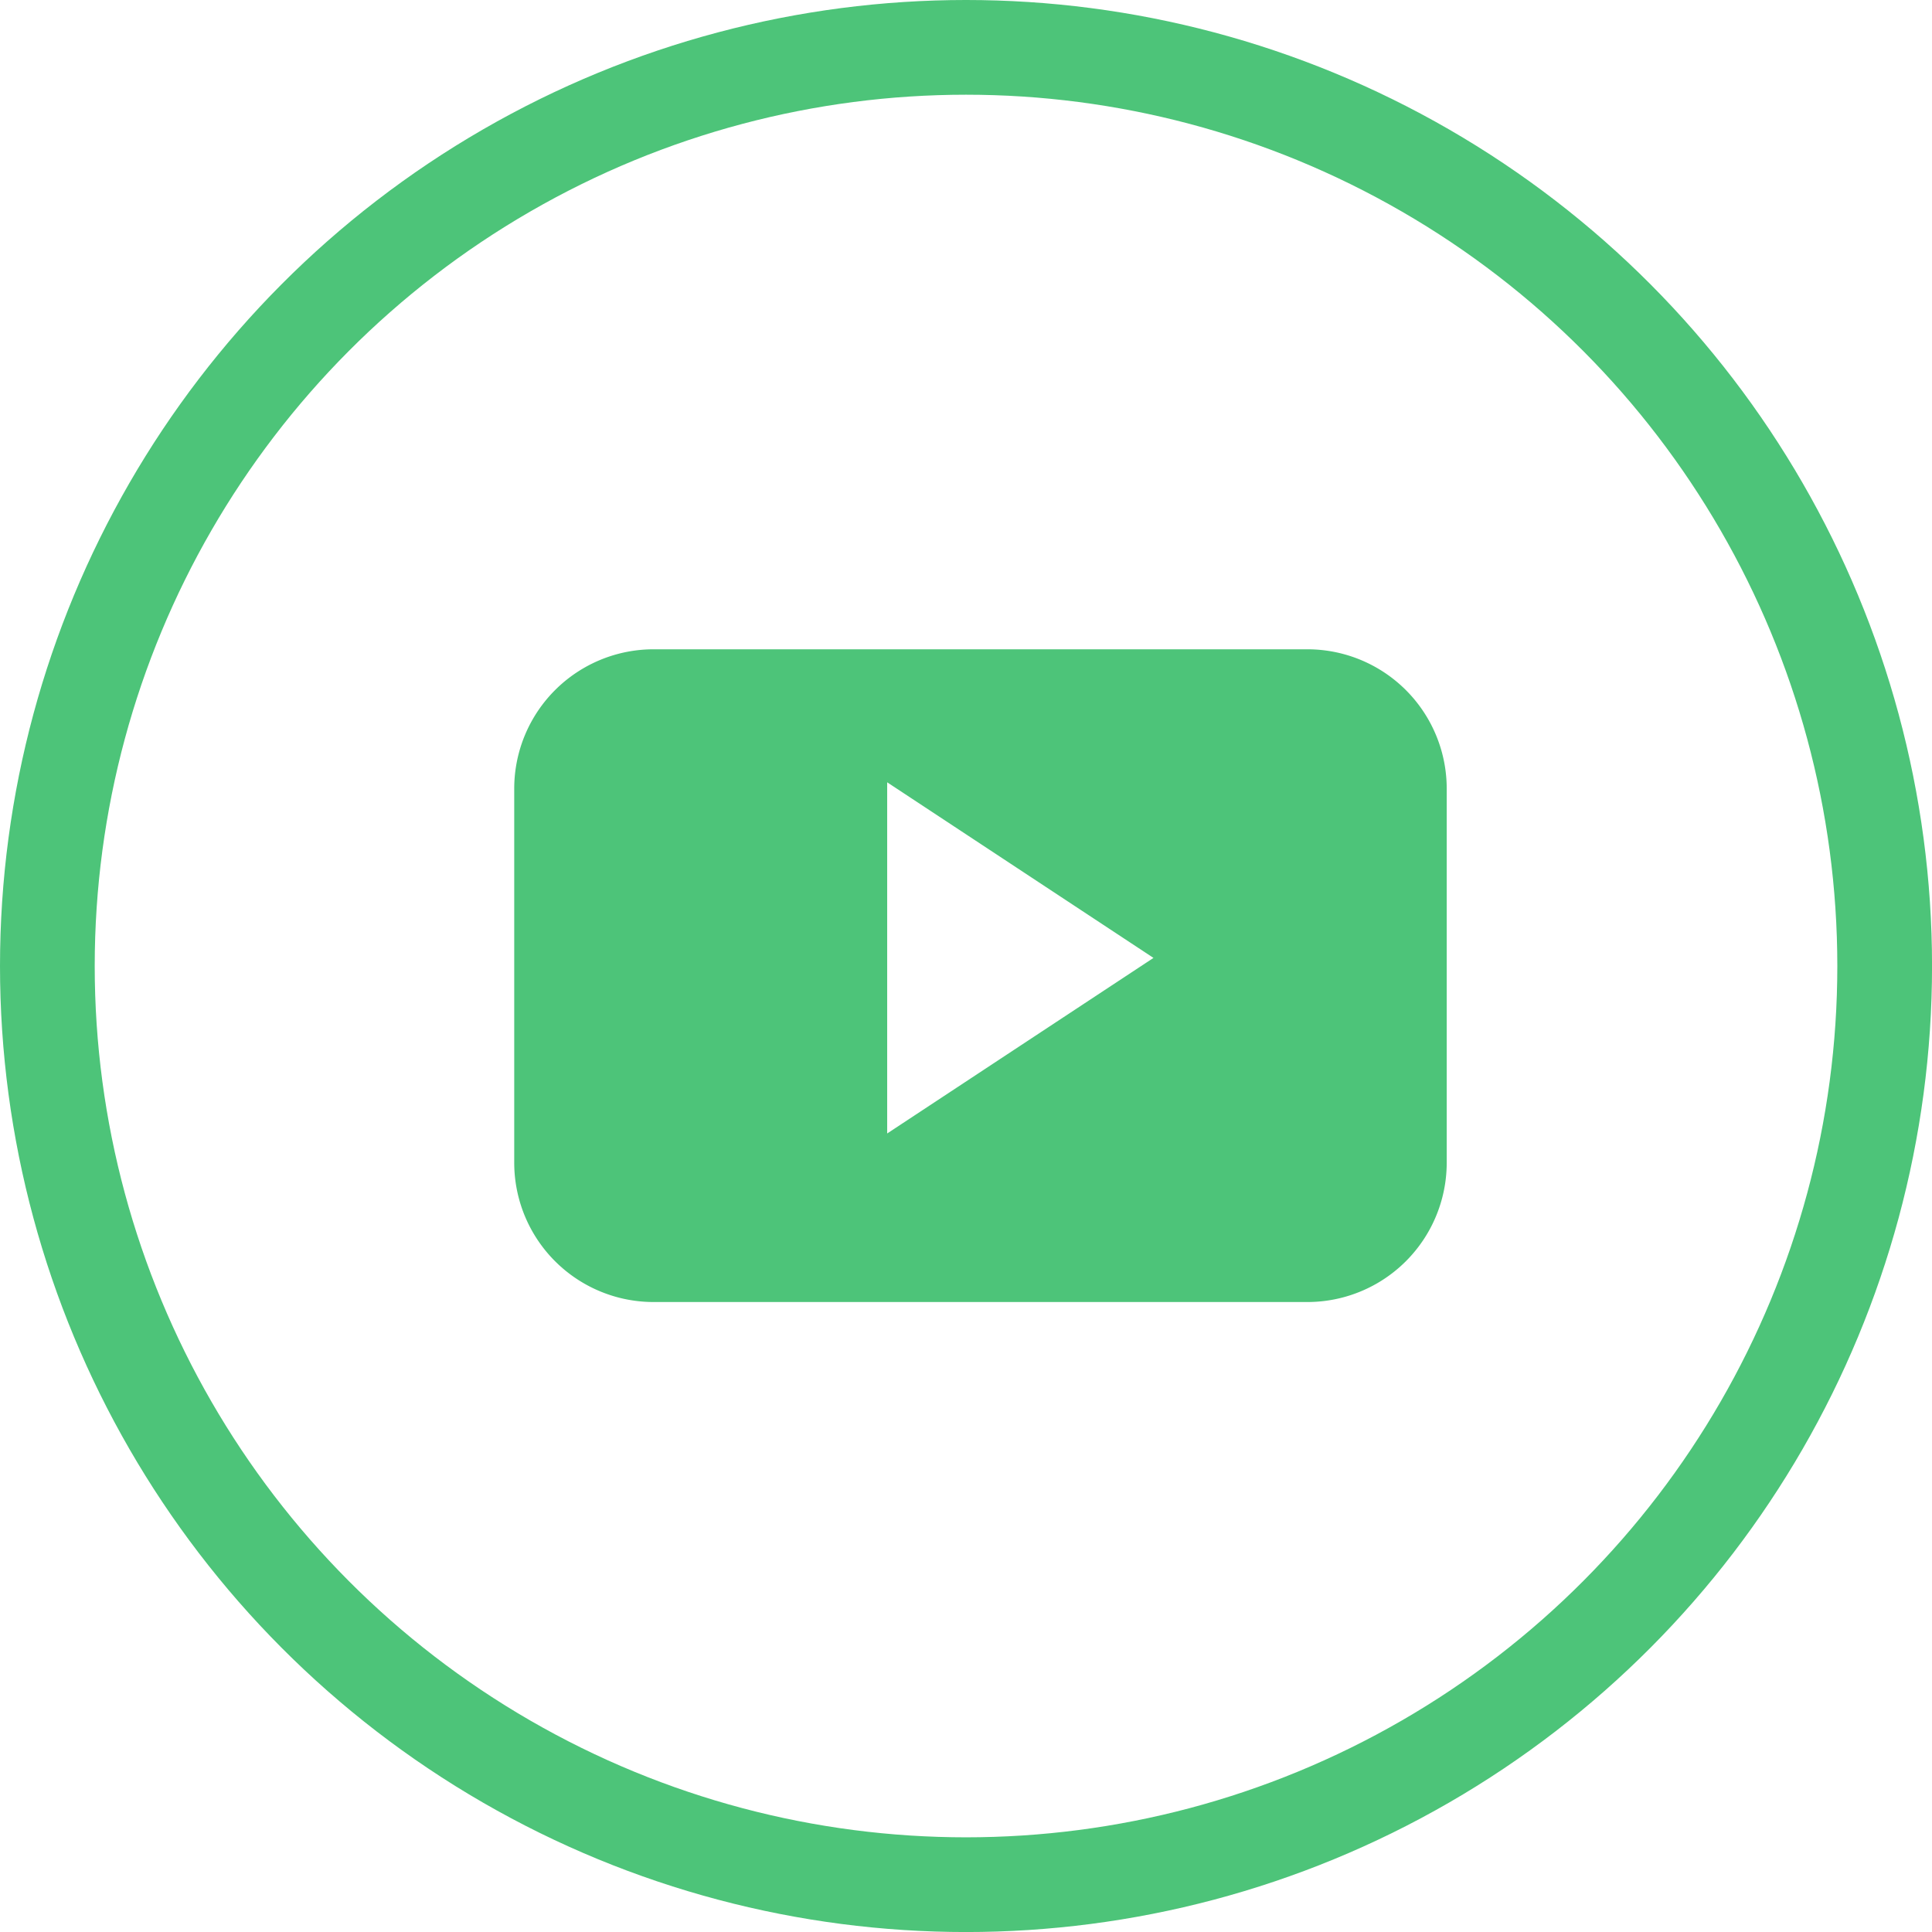 <svg xmlns="http://www.w3.org/2000/svg" width="50.995" height="50.995" viewBox="0 0 50.995 50.995">
  <g id="youtube" transform="translate(1.25 1.25)">
    <ellipse id="Elipse_60" data-name="Elipse 60" cx="24.248" cy="24.248" rx="24.248" ry="24.248" transform="translate(0 0)" fill="none" stroke="#4dc479" stroke-width="2.5"/>
    <path id="Caminho_24" data-name="Caminho 24" d="M69.376,92.378Z" transform="translate(-62.277 -50.985)" fill="#4dc479"/>
    <path id="Caminho_26" data-name="Caminho 26" d="M145.045,158.952a3.679,3.679,0,0,0-3.678-3.68H124.11a3.679,3.679,0,0,0-3.678,3.68v9.869a3.679,3.679,0,0,0,3.678,3.68h17.257a3.679,3.679,0,0,0,3.678-3.68v-9.869Zm-14.769,9.1v-9.269l7.029,4.635Z" transform="translate(-108.109 -139.384)" fill="#4dc479"/>
  </g>
</svg>
